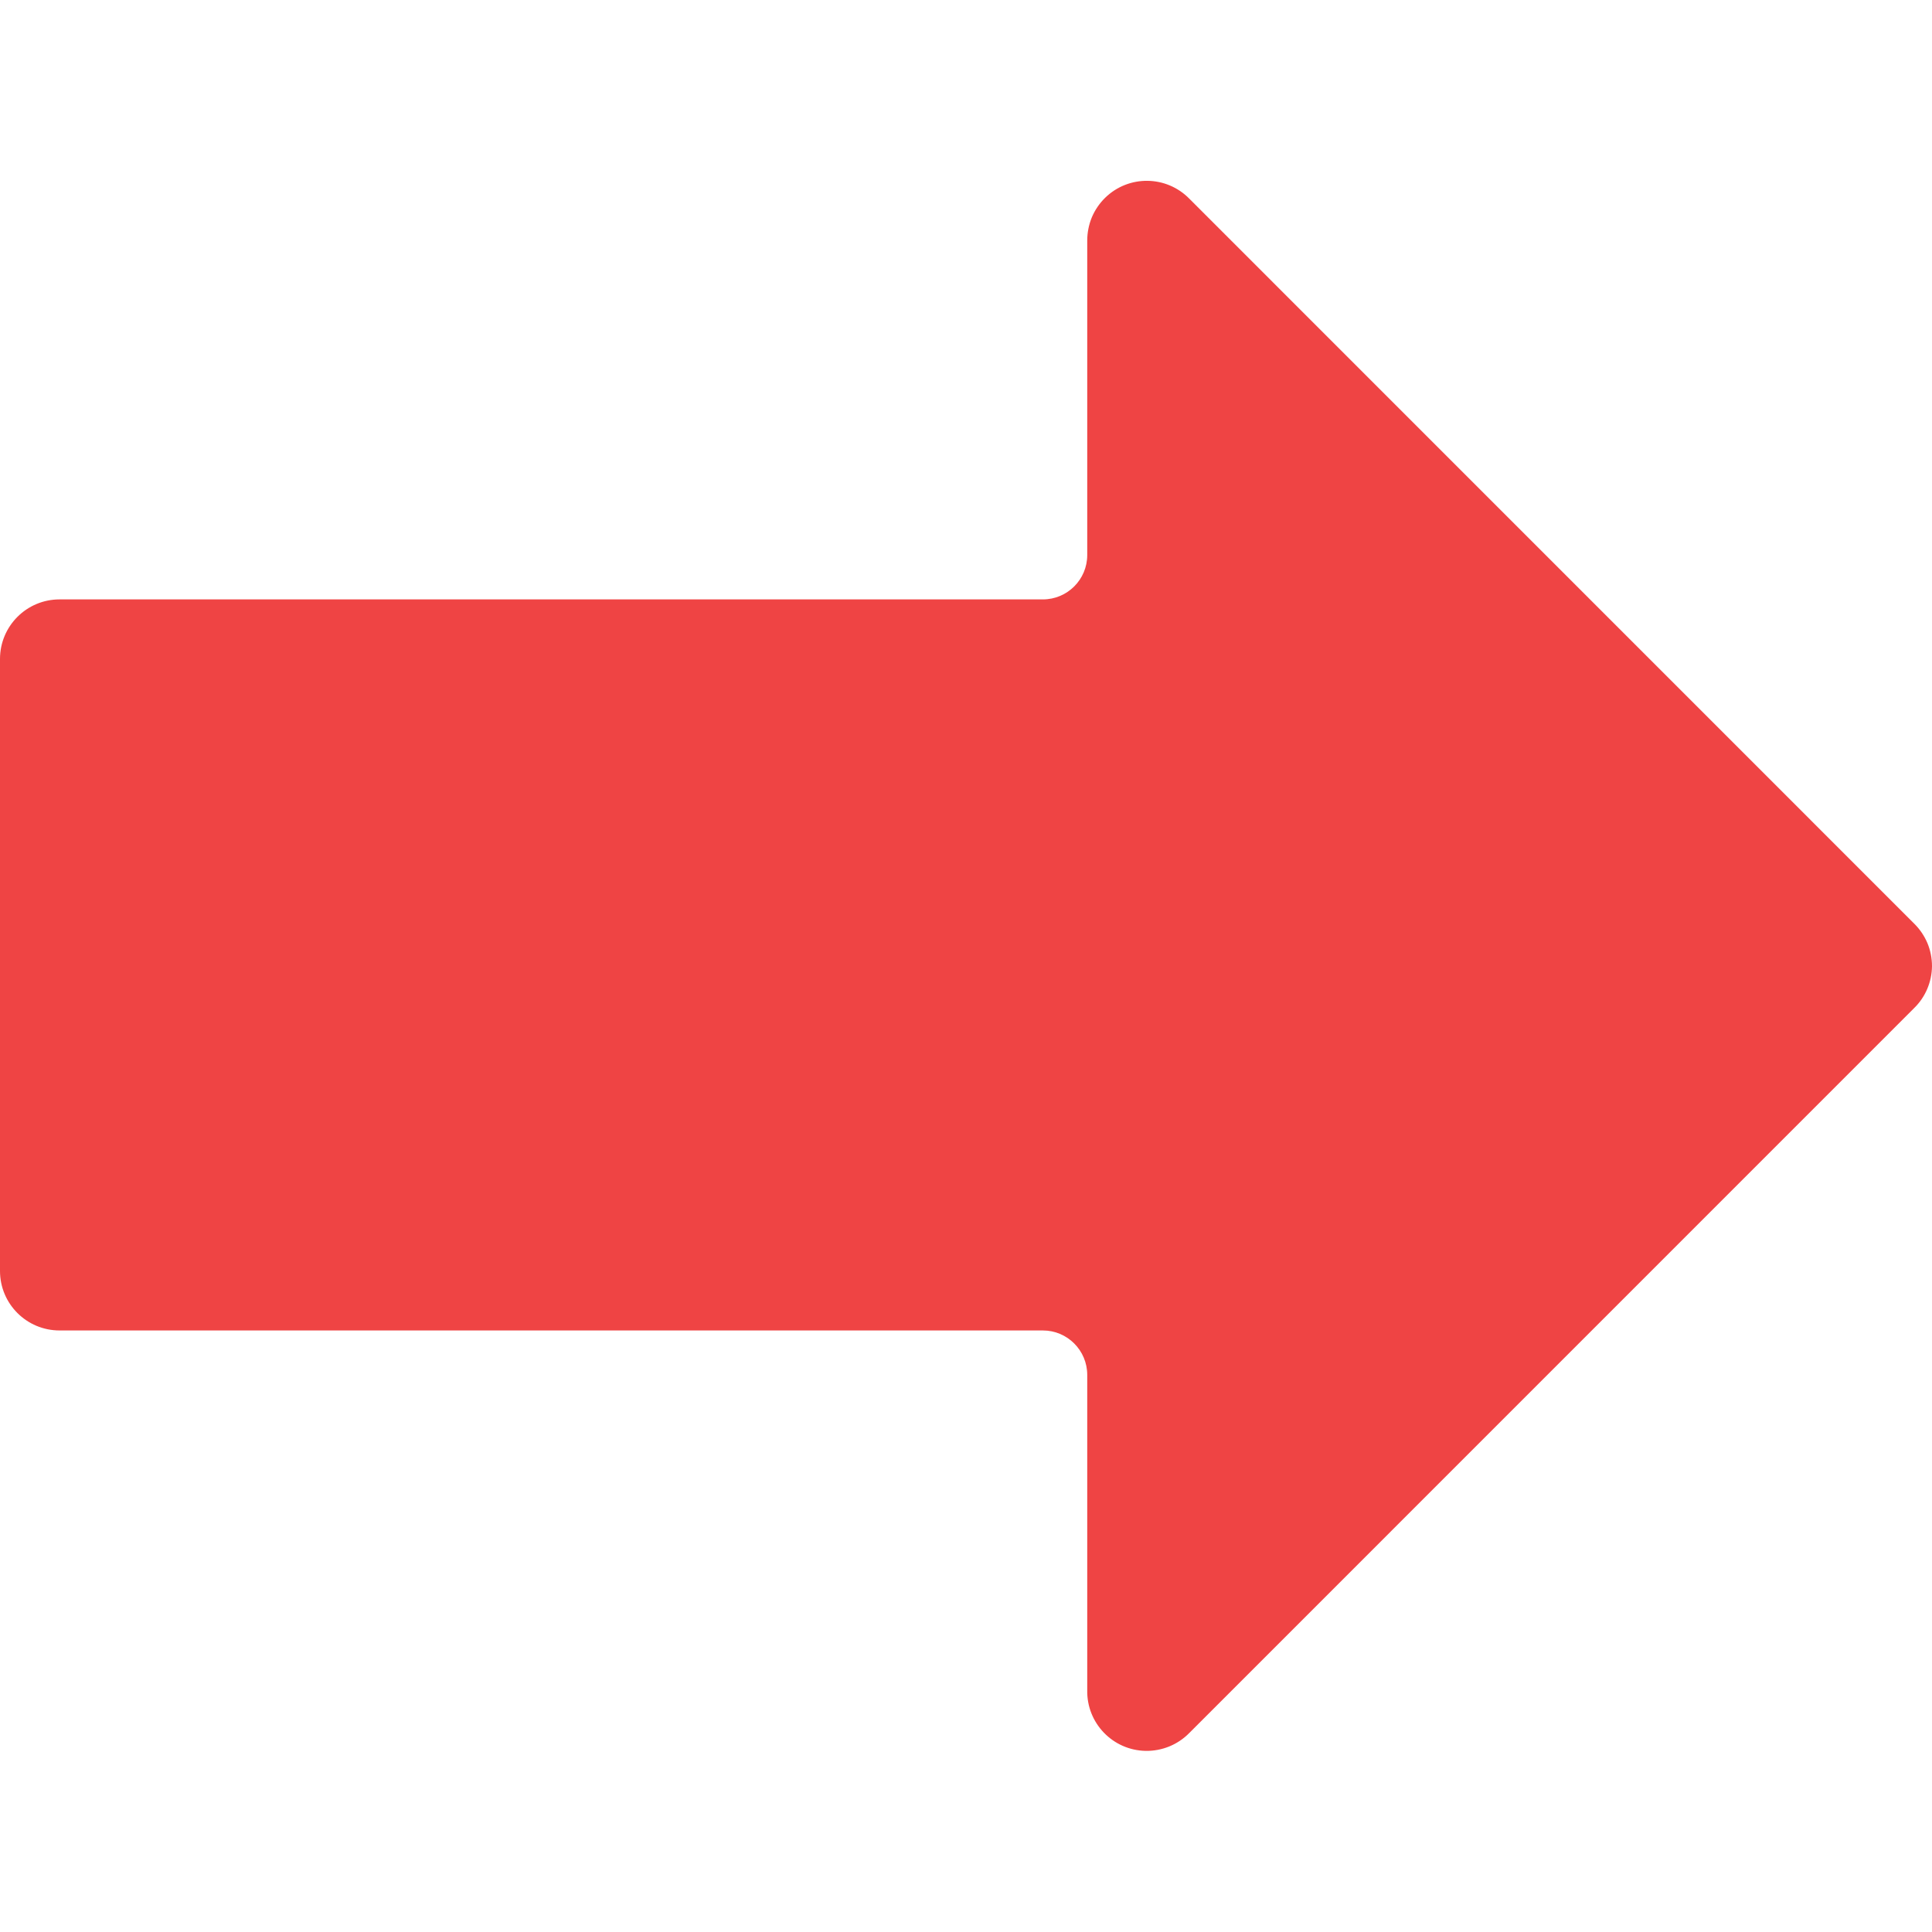 <svg width="28" height="28" viewBox="0 0 28 28" fill="none" xmlns="http://www.w3.org/2000/svg">
<g clip-path="url(#clip0_5315_62893)">
<path d="M16.018 2.865C15.935 2.946 15.869 3.043 15.824 3.149C15.78 3.256 15.757 3.371 15.757 3.487L15.757 8.044C15.757 8.399 15.469 8.687 15.114 8.687L0.863 8.687C0.386 8.687 -7.12557e-07 9.074 -6.91734e-07 9.55L-3.04019e-07 18.42C-2.83196e-07 18.896 0.386 19.282 0.863 19.282L15.114 19.282C15.469 19.282 15.757 19.571 15.757 19.926L15.757 24.496C15.748 24.973 16.127 25.366 16.603 25.375C16.721 25.377 16.838 25.355 16.948 25.31C17.057 25.265 17.155 25.199 17.238 25.114L27.742 14.609C27.905 14.45 27.997 14.232 28 14.004C28 13.889 27.978 13.775 27.934 13.669C27.889 13.563 27.824 13.467 27.742 13.386L17.238 2.881C16.905 2.54 16.359 2.533 16.018 2.865Z" fill="#EF4444"/>
</g>
<defs>
<clipPath id="clip0_5315_62893">
<rect width="28" height="28" fill="white"/>
</clipPath>
</defs>
</svg>
